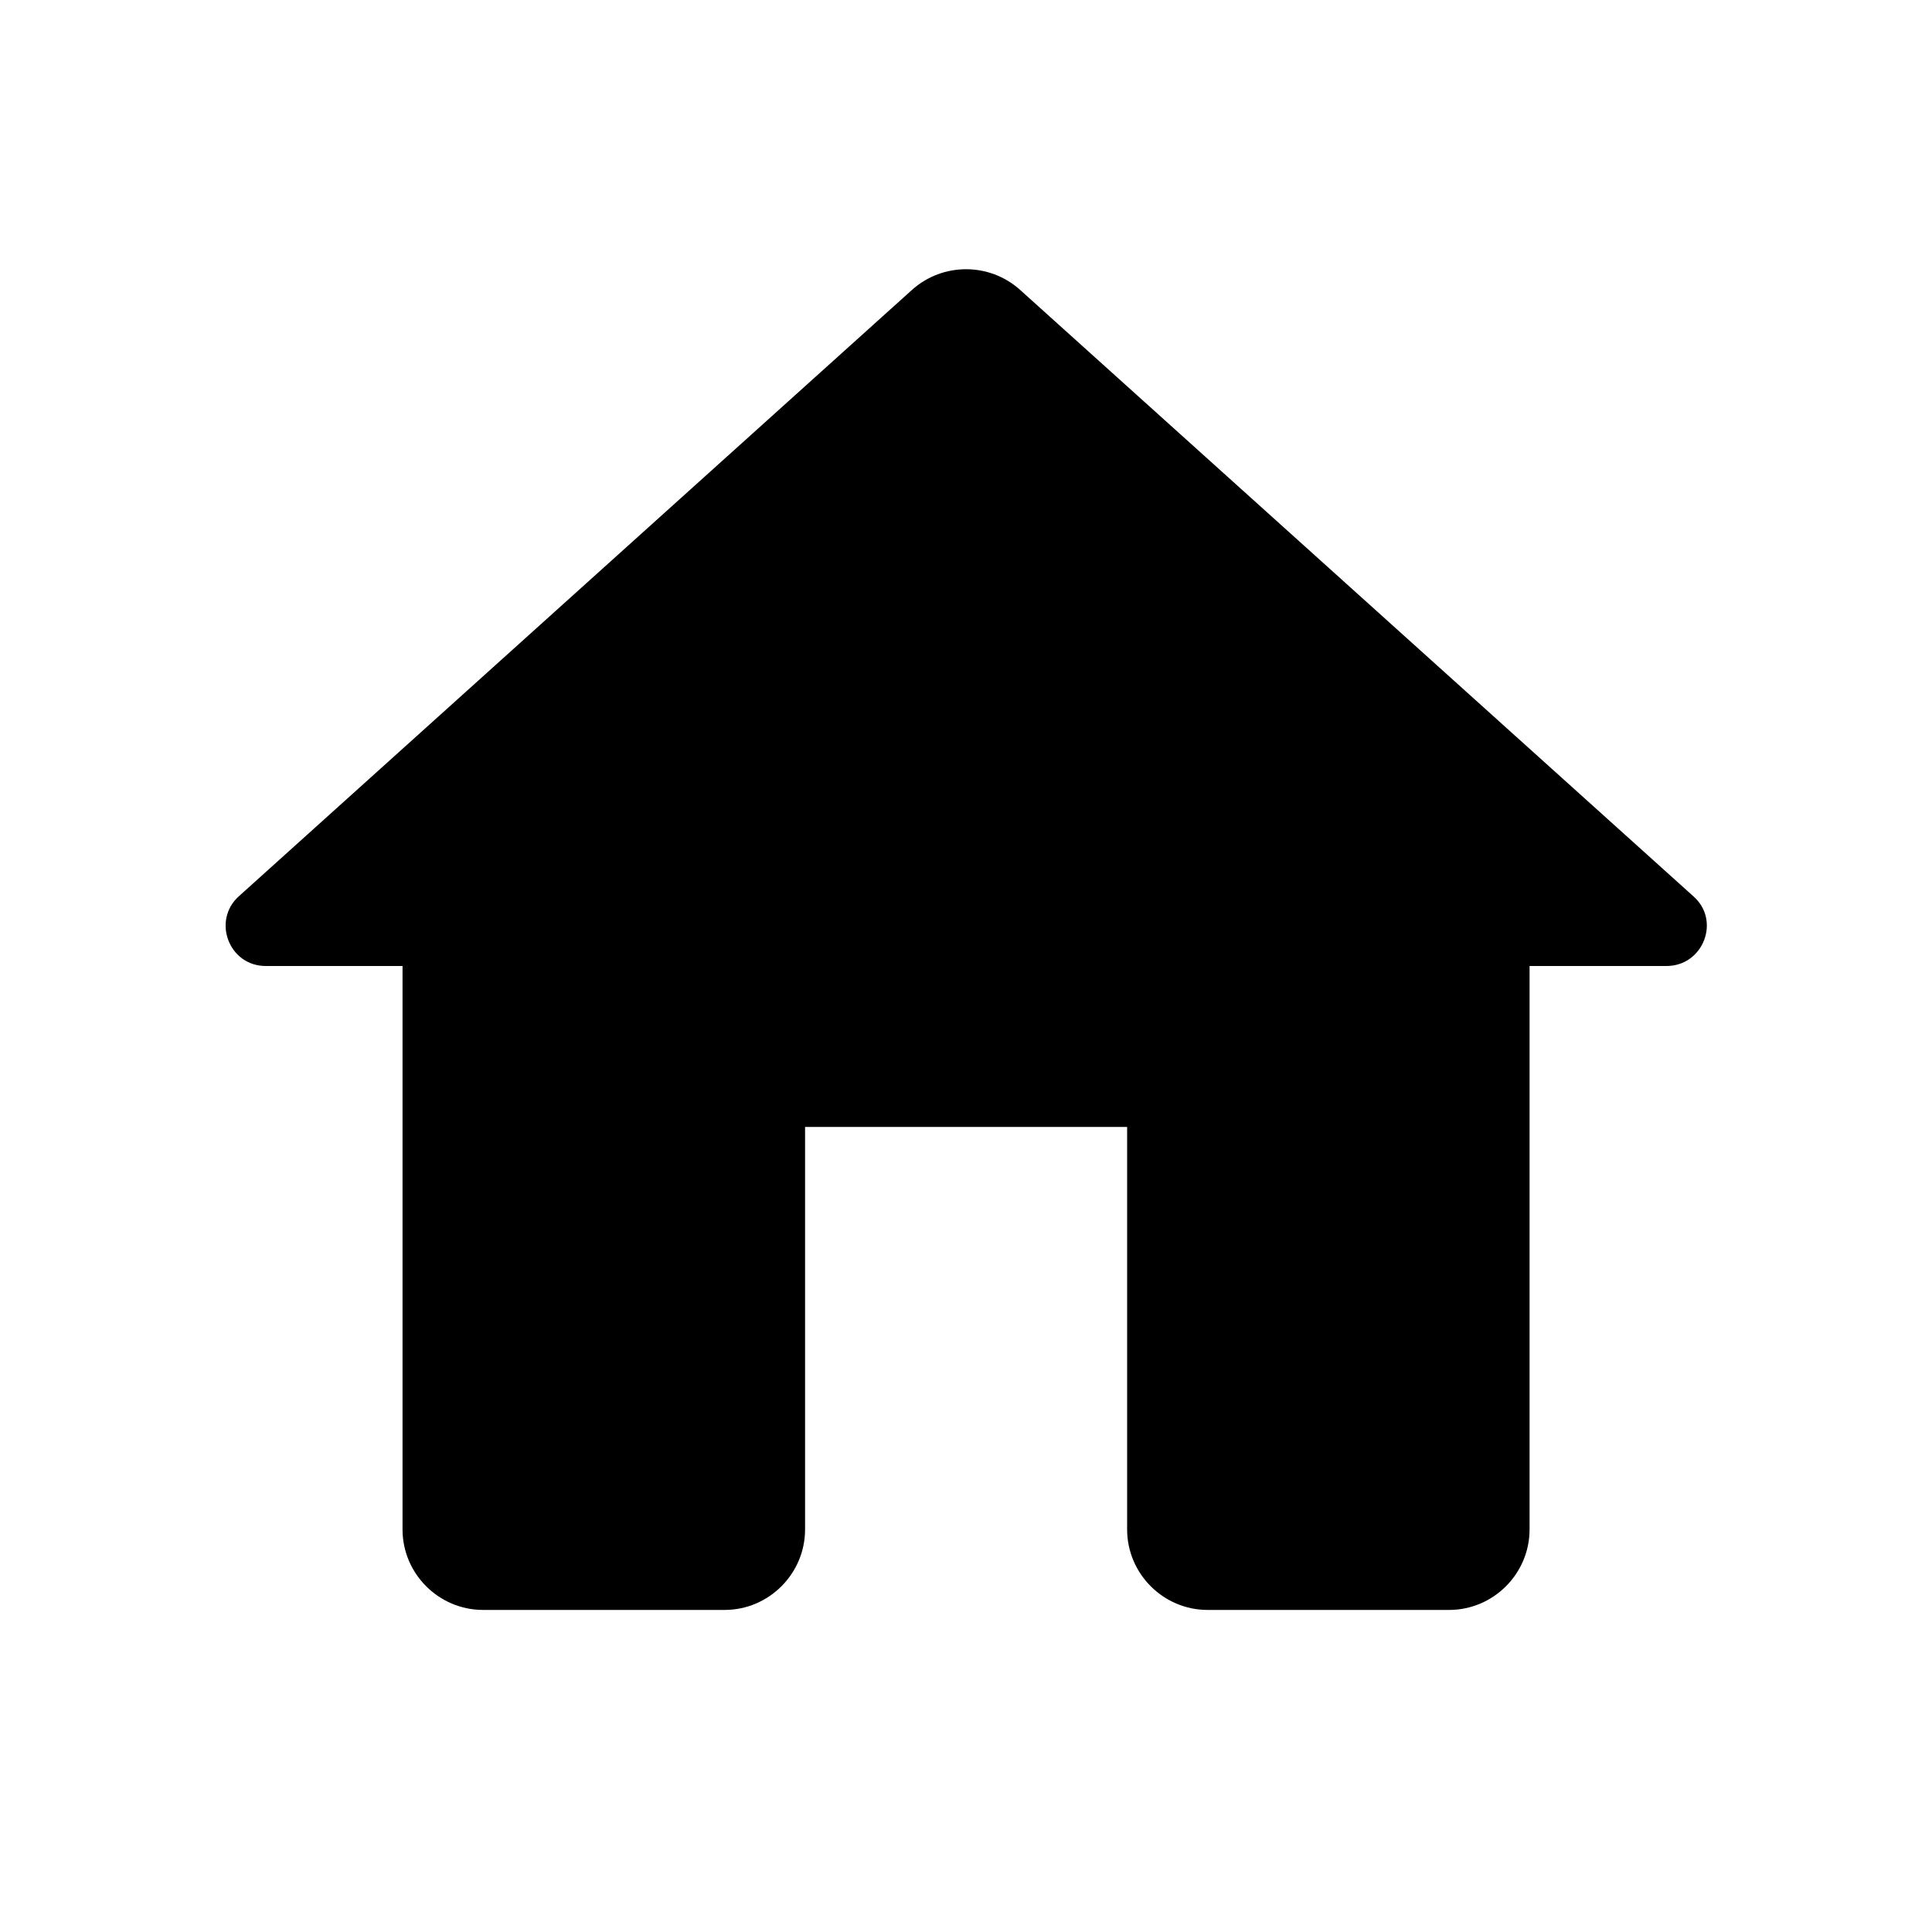 <svg
            width="20"
            height="20"
            viewBox="0 0 20 20"
            class="side-menu-icon"
            fill="none"
            xmlns="http://www.w3.org/2000/svg"
          >
            <g clip-path="url(#clip0_1181_1002)">
              <path
                d="M8.334 15.833V11.666H11.668V15.833C11.668 16.291 12.043 16.666 12.501 16.666H15.001C15.459 16.666 15.834 16.291 15.834 15.833V10H17.251C17.634 10 17.817 9.525 17.526 9.275L10.559 3C10.242 2.716 9.759 2.716 9.442 3L2.476 9.275C2.192 9.525 2.367 10 2.751 10H4.167V15.833C4.167 16.291 4.542 16.666 5.001 16.666H7.501C7.959 16.666 8.334 16.291 8.334 15.833Z"
                fill="black"
              />
            </g>
            <defs>
              <clipPath id="clip0_1181_1002">
                <rect width="20" height="20" fill="white" />
              </clipPath>
            </defs>
          </svg>
